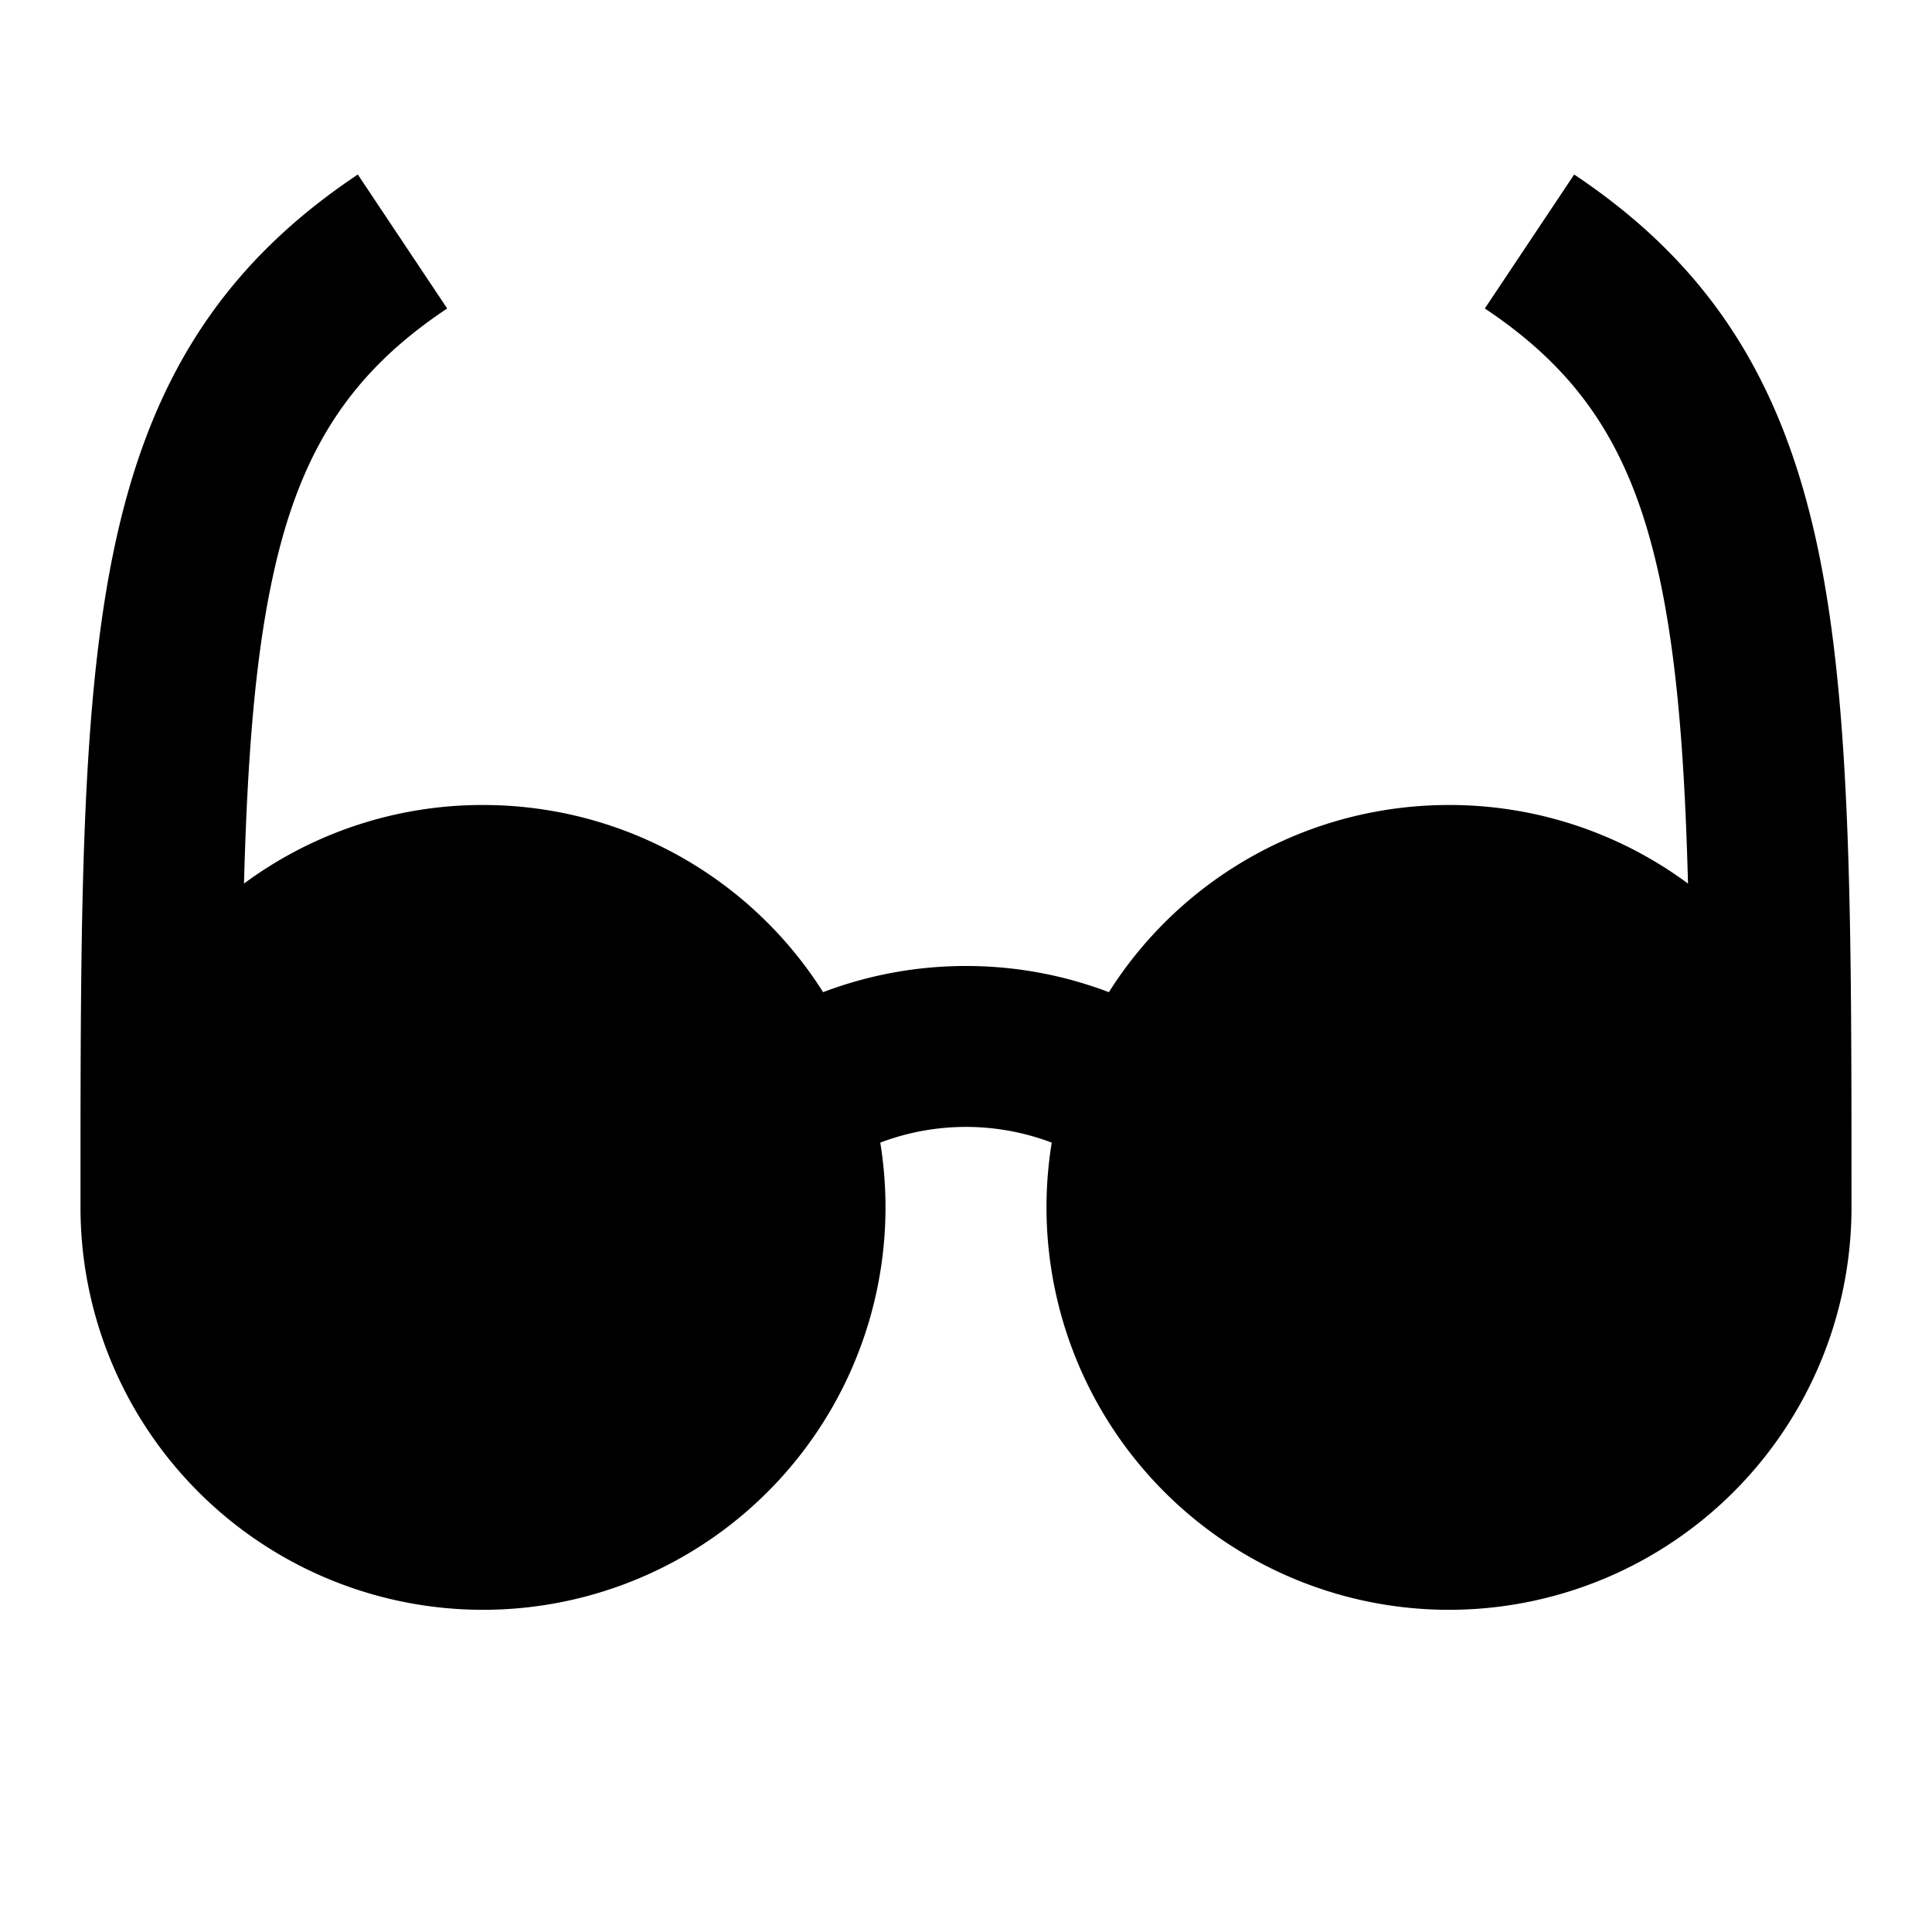 <svg viewBox="0 0 24 24" fill="currentColor" xmlns="http://www.w3.org/2000/svg" width="20" height="20"><path d="M3.031 10.976c.04-1.48.127-2.667.325-3.655.331-1.658.954-2.659 2.199-3.489l-1.11-1.664c-1.754 1.17-2.632 2.669-3.05 4.76C1 8.902 1 11.485 1 14.88V15a5 5 0 109.935-.806 3.005 3.005 0 012.13 0A5 5 0 1023 15v-.12c0-3.396 0-5.979-.394-7.951-.419-2.092-1.296-3.591-3.051-4.761l-1.11 1.664c1.246.83 1.868 1.831 2.2 3.49.197.987.285 2.173.324 3.654A4.978 4.978 0 0018 10a4.995 4.995 0 00-4.225 2.325A4.99 4.99 0 0012 12a4.99 4.99 0 00-1.775.325A4.995 4.995 0 006 10a4.978 4.978 0 00-2.969.976z"/></svg>